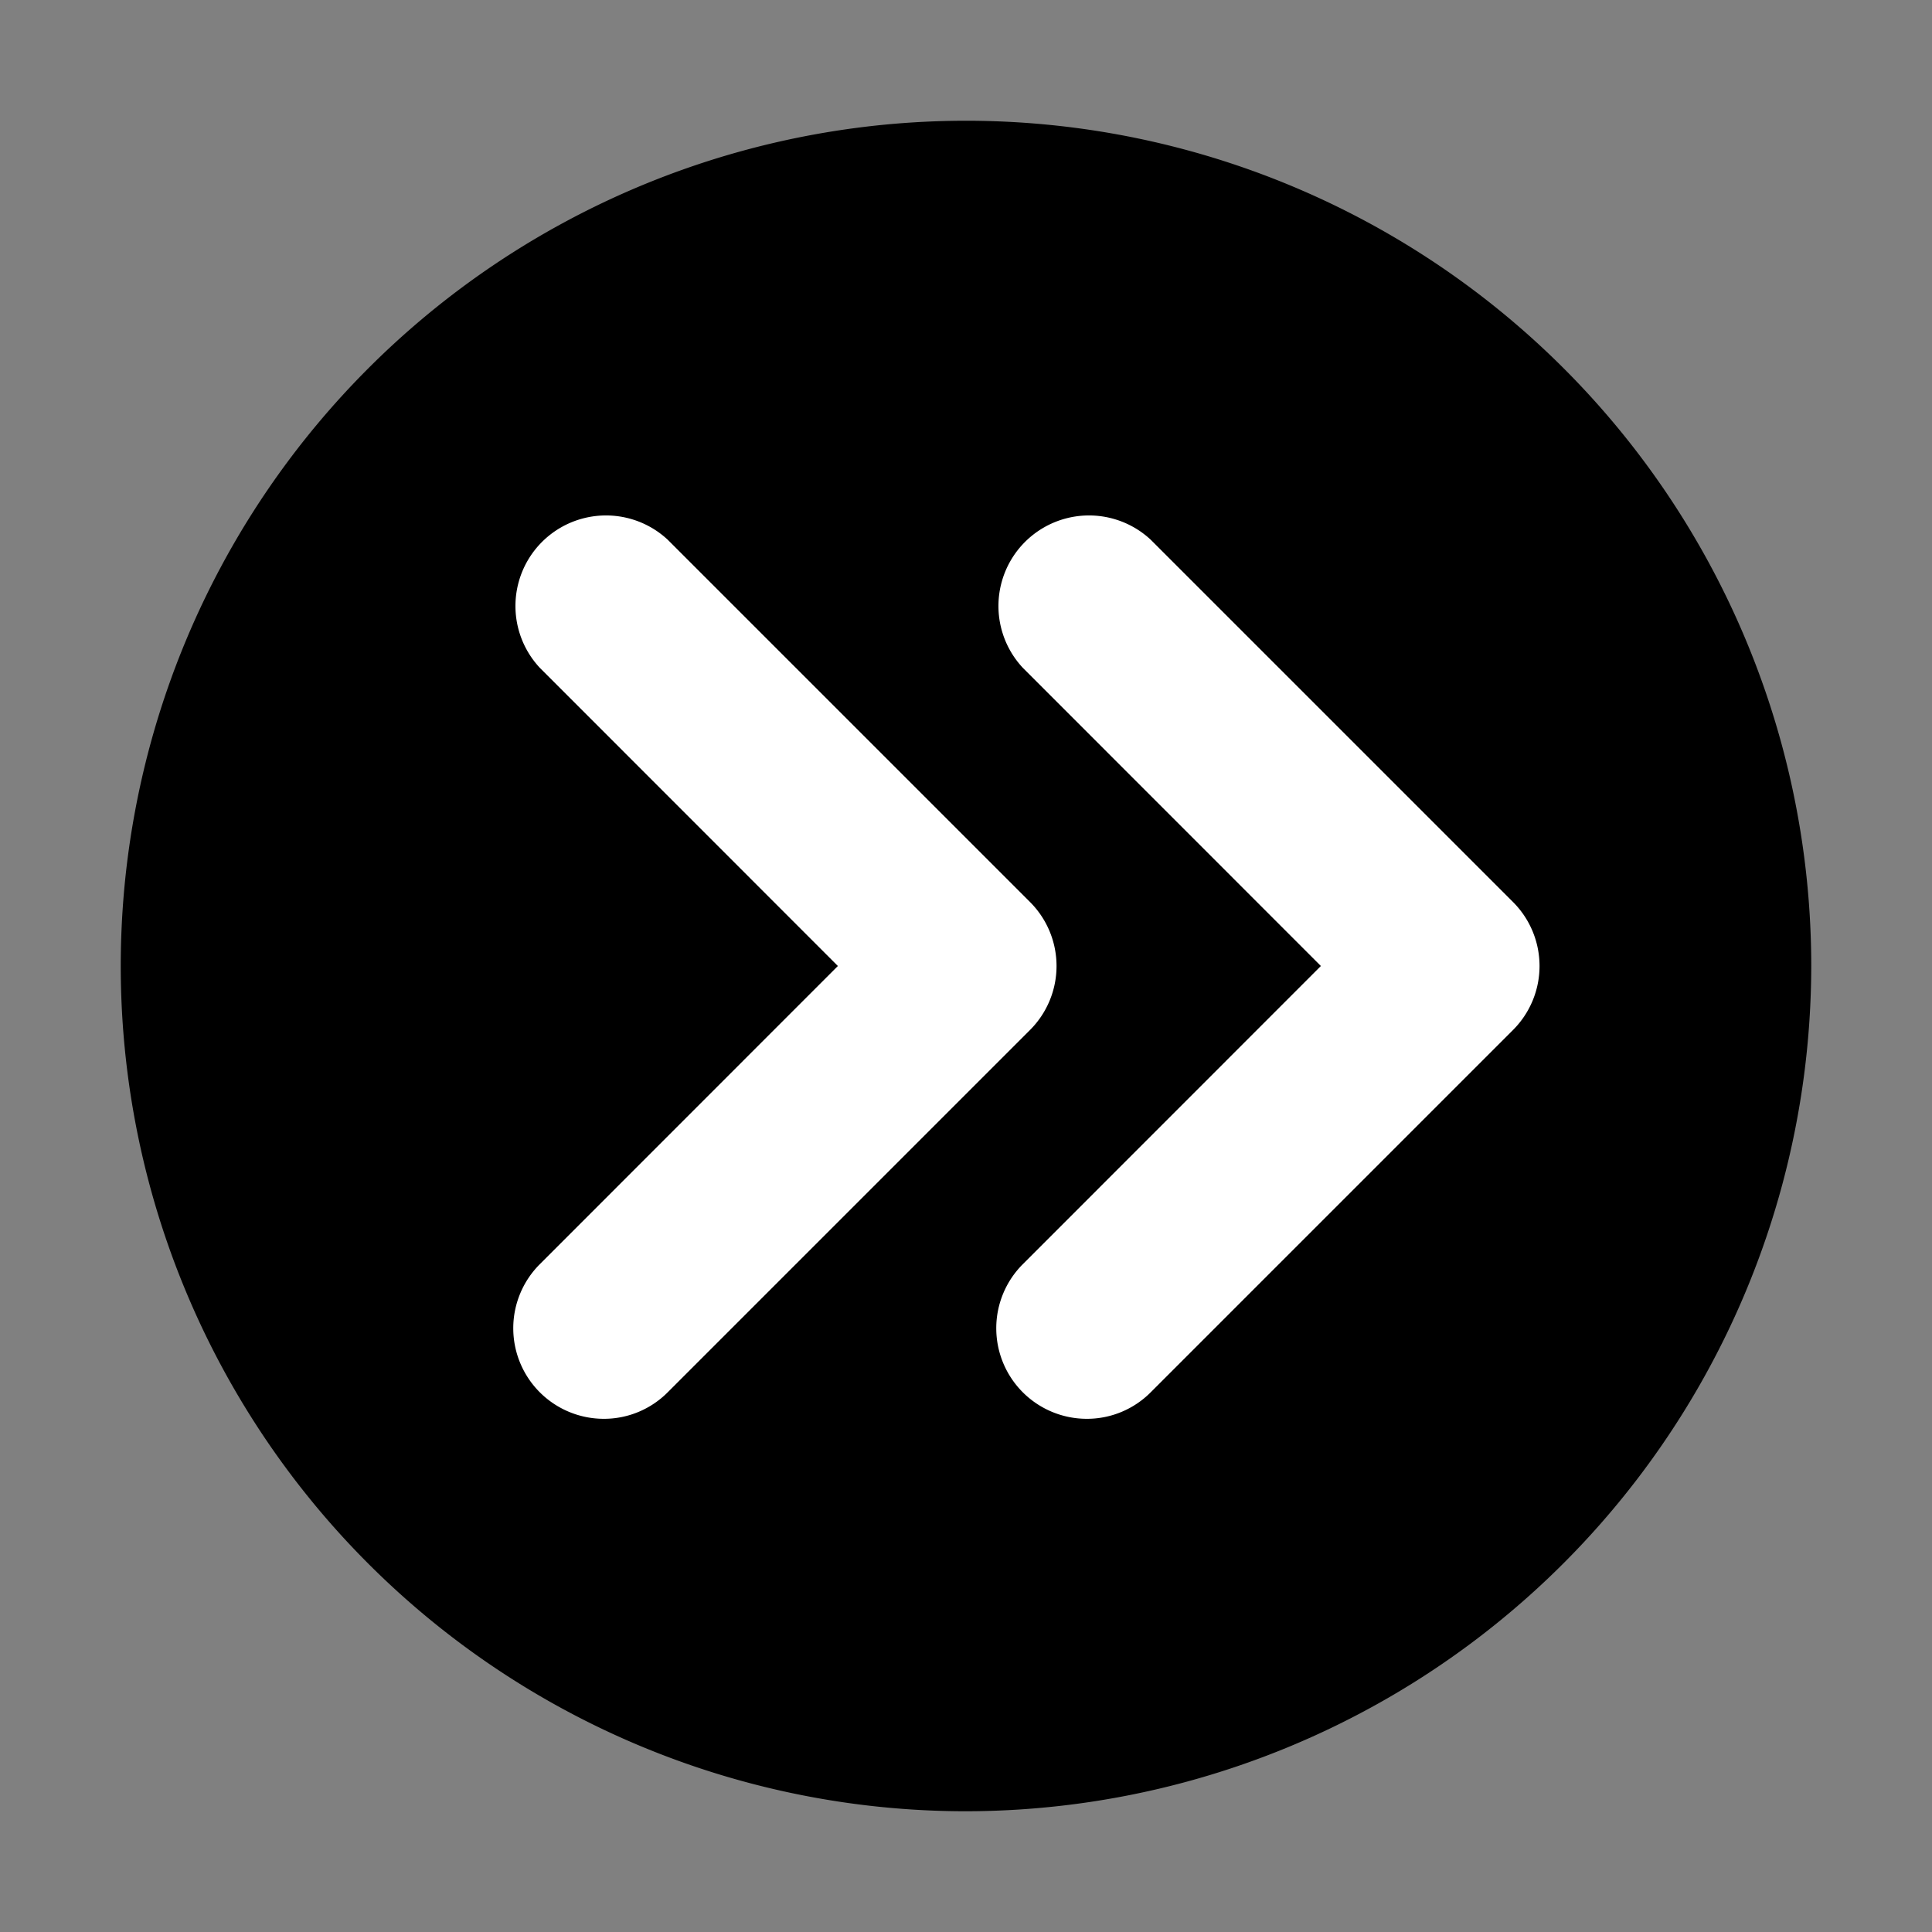 <svg xmlns="http://www.w3.org/2000/svg" width="16" height="16" viewBox="0 0 16 16"><rect x="0" y="0" width="16" height="16" fill="#808080" stroke="none"/><defs><style>.cls-1{fill:#fff;}</style></defs><title>naechstes_Pflichteingabefeld.targetsize-16</title><g id="Icons"><path d="M8,15a7,7,0,1,1,7-7A7.008,7.008,0,0,1,8,15Z"/><path class="cls-1" d="M5,11.75a.75.75,0,0,1-.53-1.28L6.939,8,4.47,5.53A.75.75,0,0,1,5.53,4.47l3,3a.749.749,0,0,1,0,1.06l-3,3A.744.744,0,0,1,5,11.75Z"/><path class="cls-1" d="M9,11.75a.75.75,0,0,1-.53-1.28L10.939,8,8.47,5.53A.75.75,0,0,1,9.53,4.47l3,3a.749.749,0,0,1,0,1.06l-3,3A.744.744,0,0,1,9,11.75Z"/></g></svg>